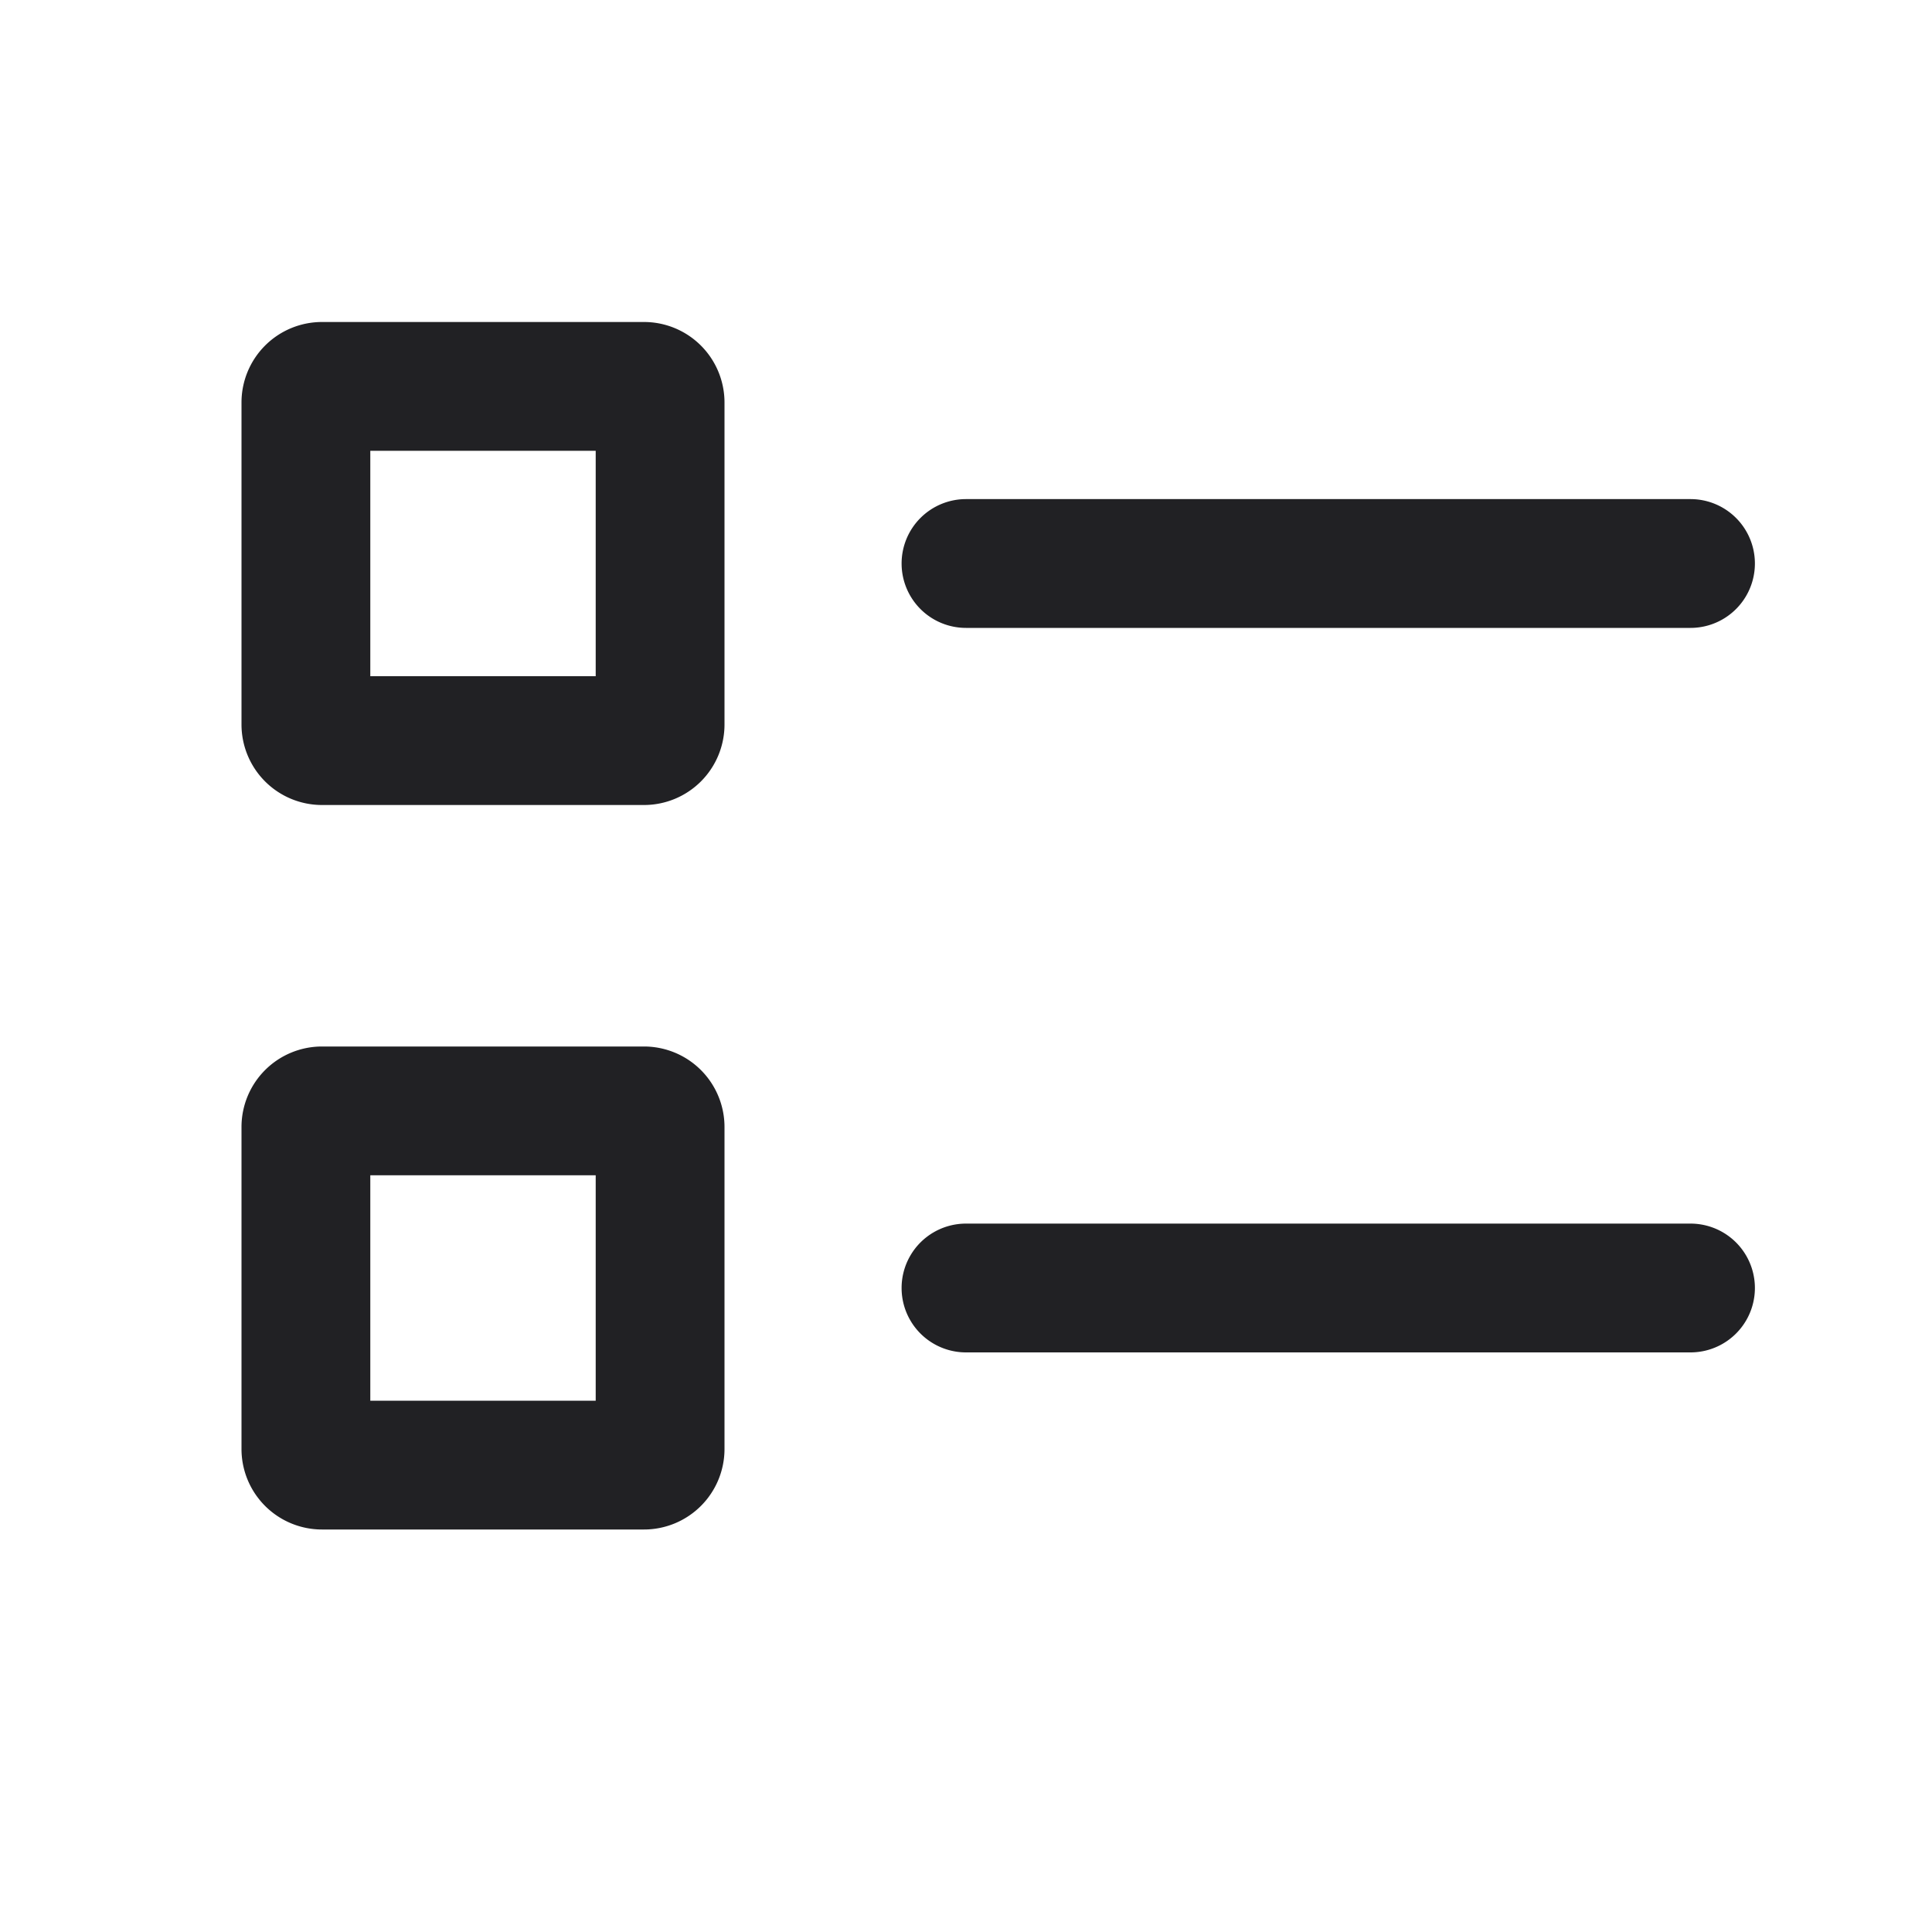 <svg xmlns="http://www.w3.org/2000/svg" width="24" height="24" fill="none"><g fill="#212124"><path fill-rule="evenodd" d="M3 5a1 1 0 0 1 1-1h4a1 1 0 0 1 1 1v4a1 1 0 0 1-1 1H4a1 1 0 0 1-1-1V5Zm1.6 3.4V5.6h2.8v2.8H4.6ZM3 14a1 1 0 0 1 1-1h4a1 1 0 0 1 1 1v4a1 1 0 0 1-1 1H4a1 1 0 0 1-1-1v-4Zm1.6 3.4v-2.8h2.8v2.8H4.6Z" clip-rule="evenodd"/><path d="M11.2 7a.8.8 0 0 1 .8-.8h9a.8.8 0 0 1 0 1.6h-9a.8.8 0 0 1-.8-.8ZM12 15.2a.8.8 0 1 0 0 1.6h9a.8.8 0 0 0 0-1.6h-9Z"/></g></svg>